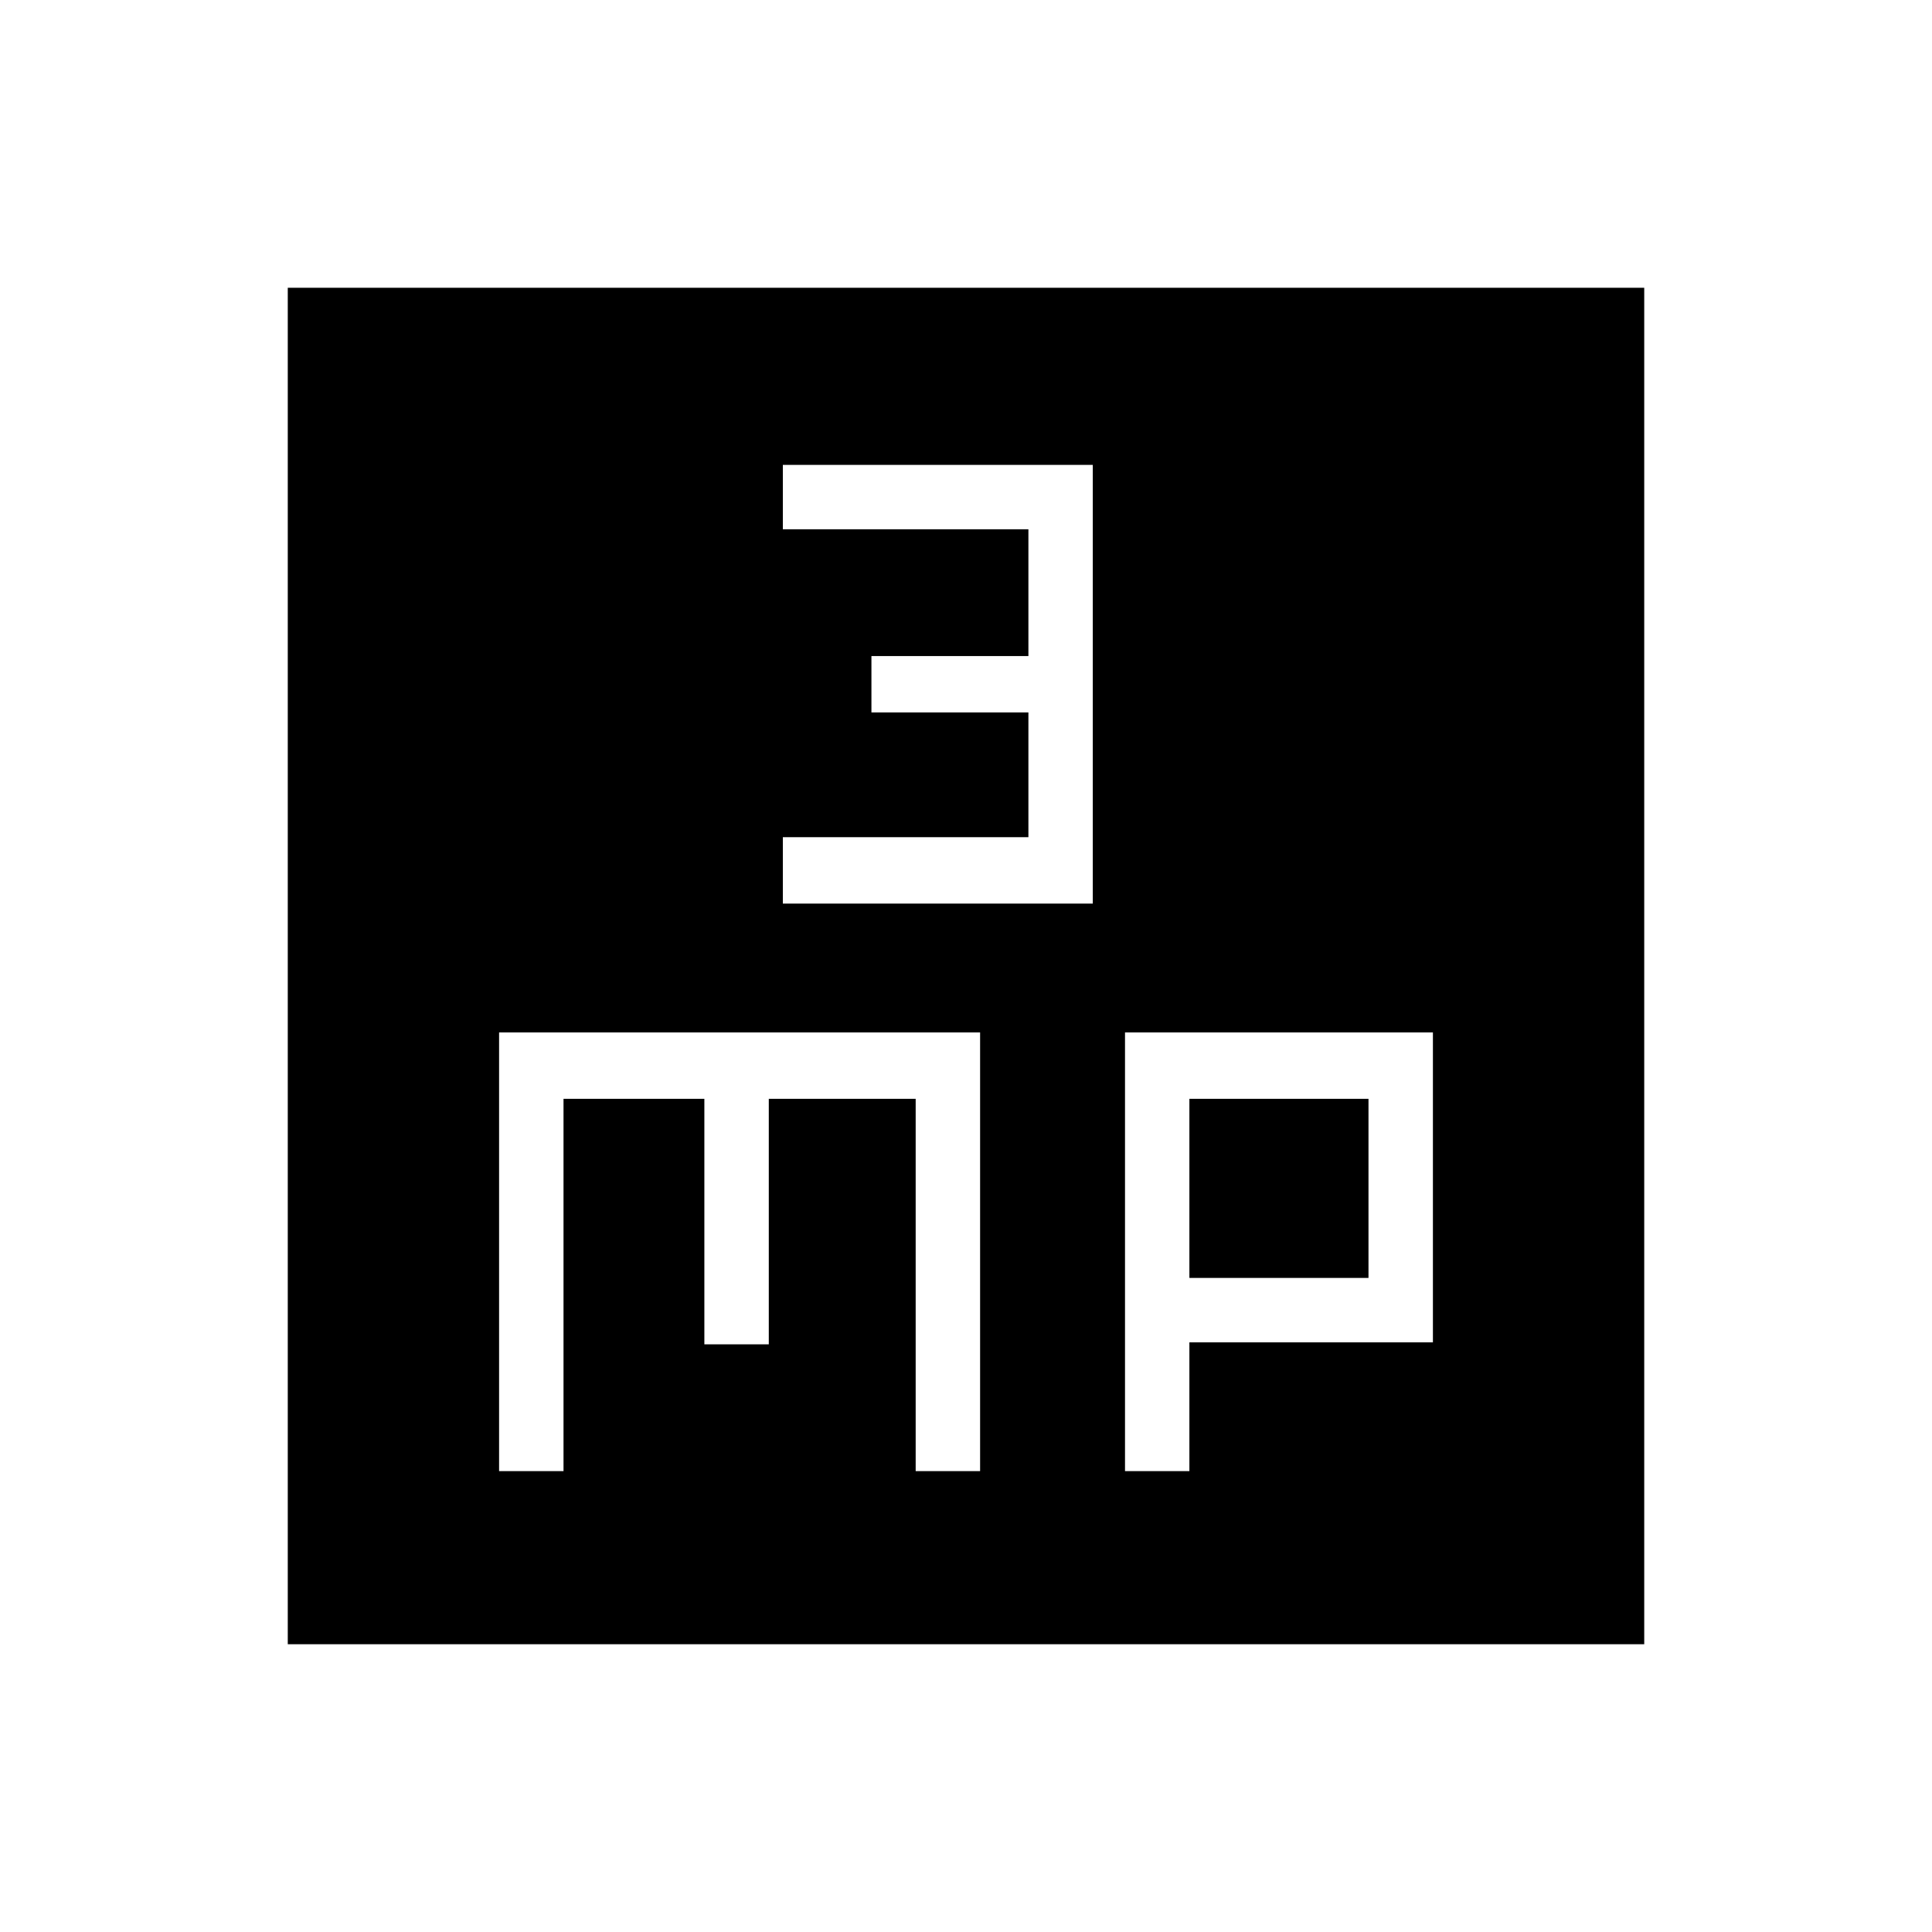 <svg xmlns="http://www.w3.org/2000/svg" height="40" width="40"><path d="M16.208 18.708H22.625V9.625H16.208V10.958H21.292V13.583H18.042V14.75H21.292V17.333H16.208ZM5.958 34.042V5.958H34.042V34.042ZM10.333 30.458H11.667V22.75H14.583V27.833H15.917V22.75H18.958V30.458H20.292V21.375H10.333ZM23.292 30.458H24.625V27.792H29.667V21.375H23.292ZM24.625 22.75H28.333V26.458H24.625Z"/></svg>